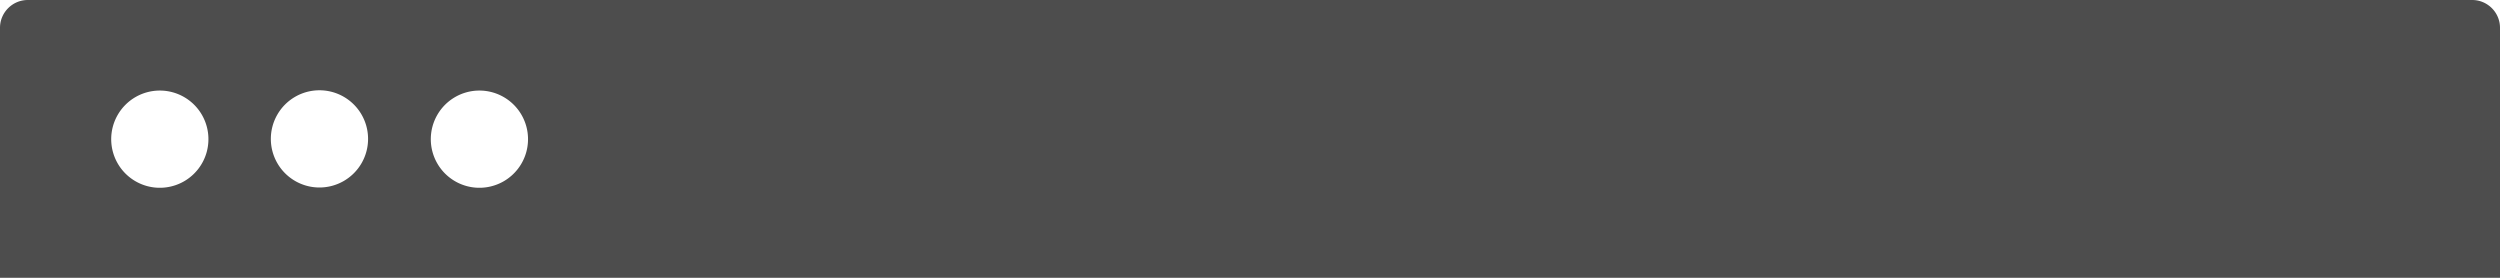<svg width="360" height="40" fill="none" xmlns="http://www.w3.org/2000/svg">
  <path fill-rule="evenodd" clip-rule="evenodd" d="M4 0h352c2.2 0 4 1.8 4 4v36H0V4c0-2.2 1.8-4 4-4Zm12.929 23.5a7 7 0 1 0 12.124-7 7 7 0 0 0-12.124 7ZM46.002 27a7 7 0 1 1 0-14 7 7 0 0 1 0 14Zm16.949-3.5a7 7 0 1 0 12.124-7 7 7 0 0 0-12.124 7Z" fill="#4D4D4D"/>
</svg>
